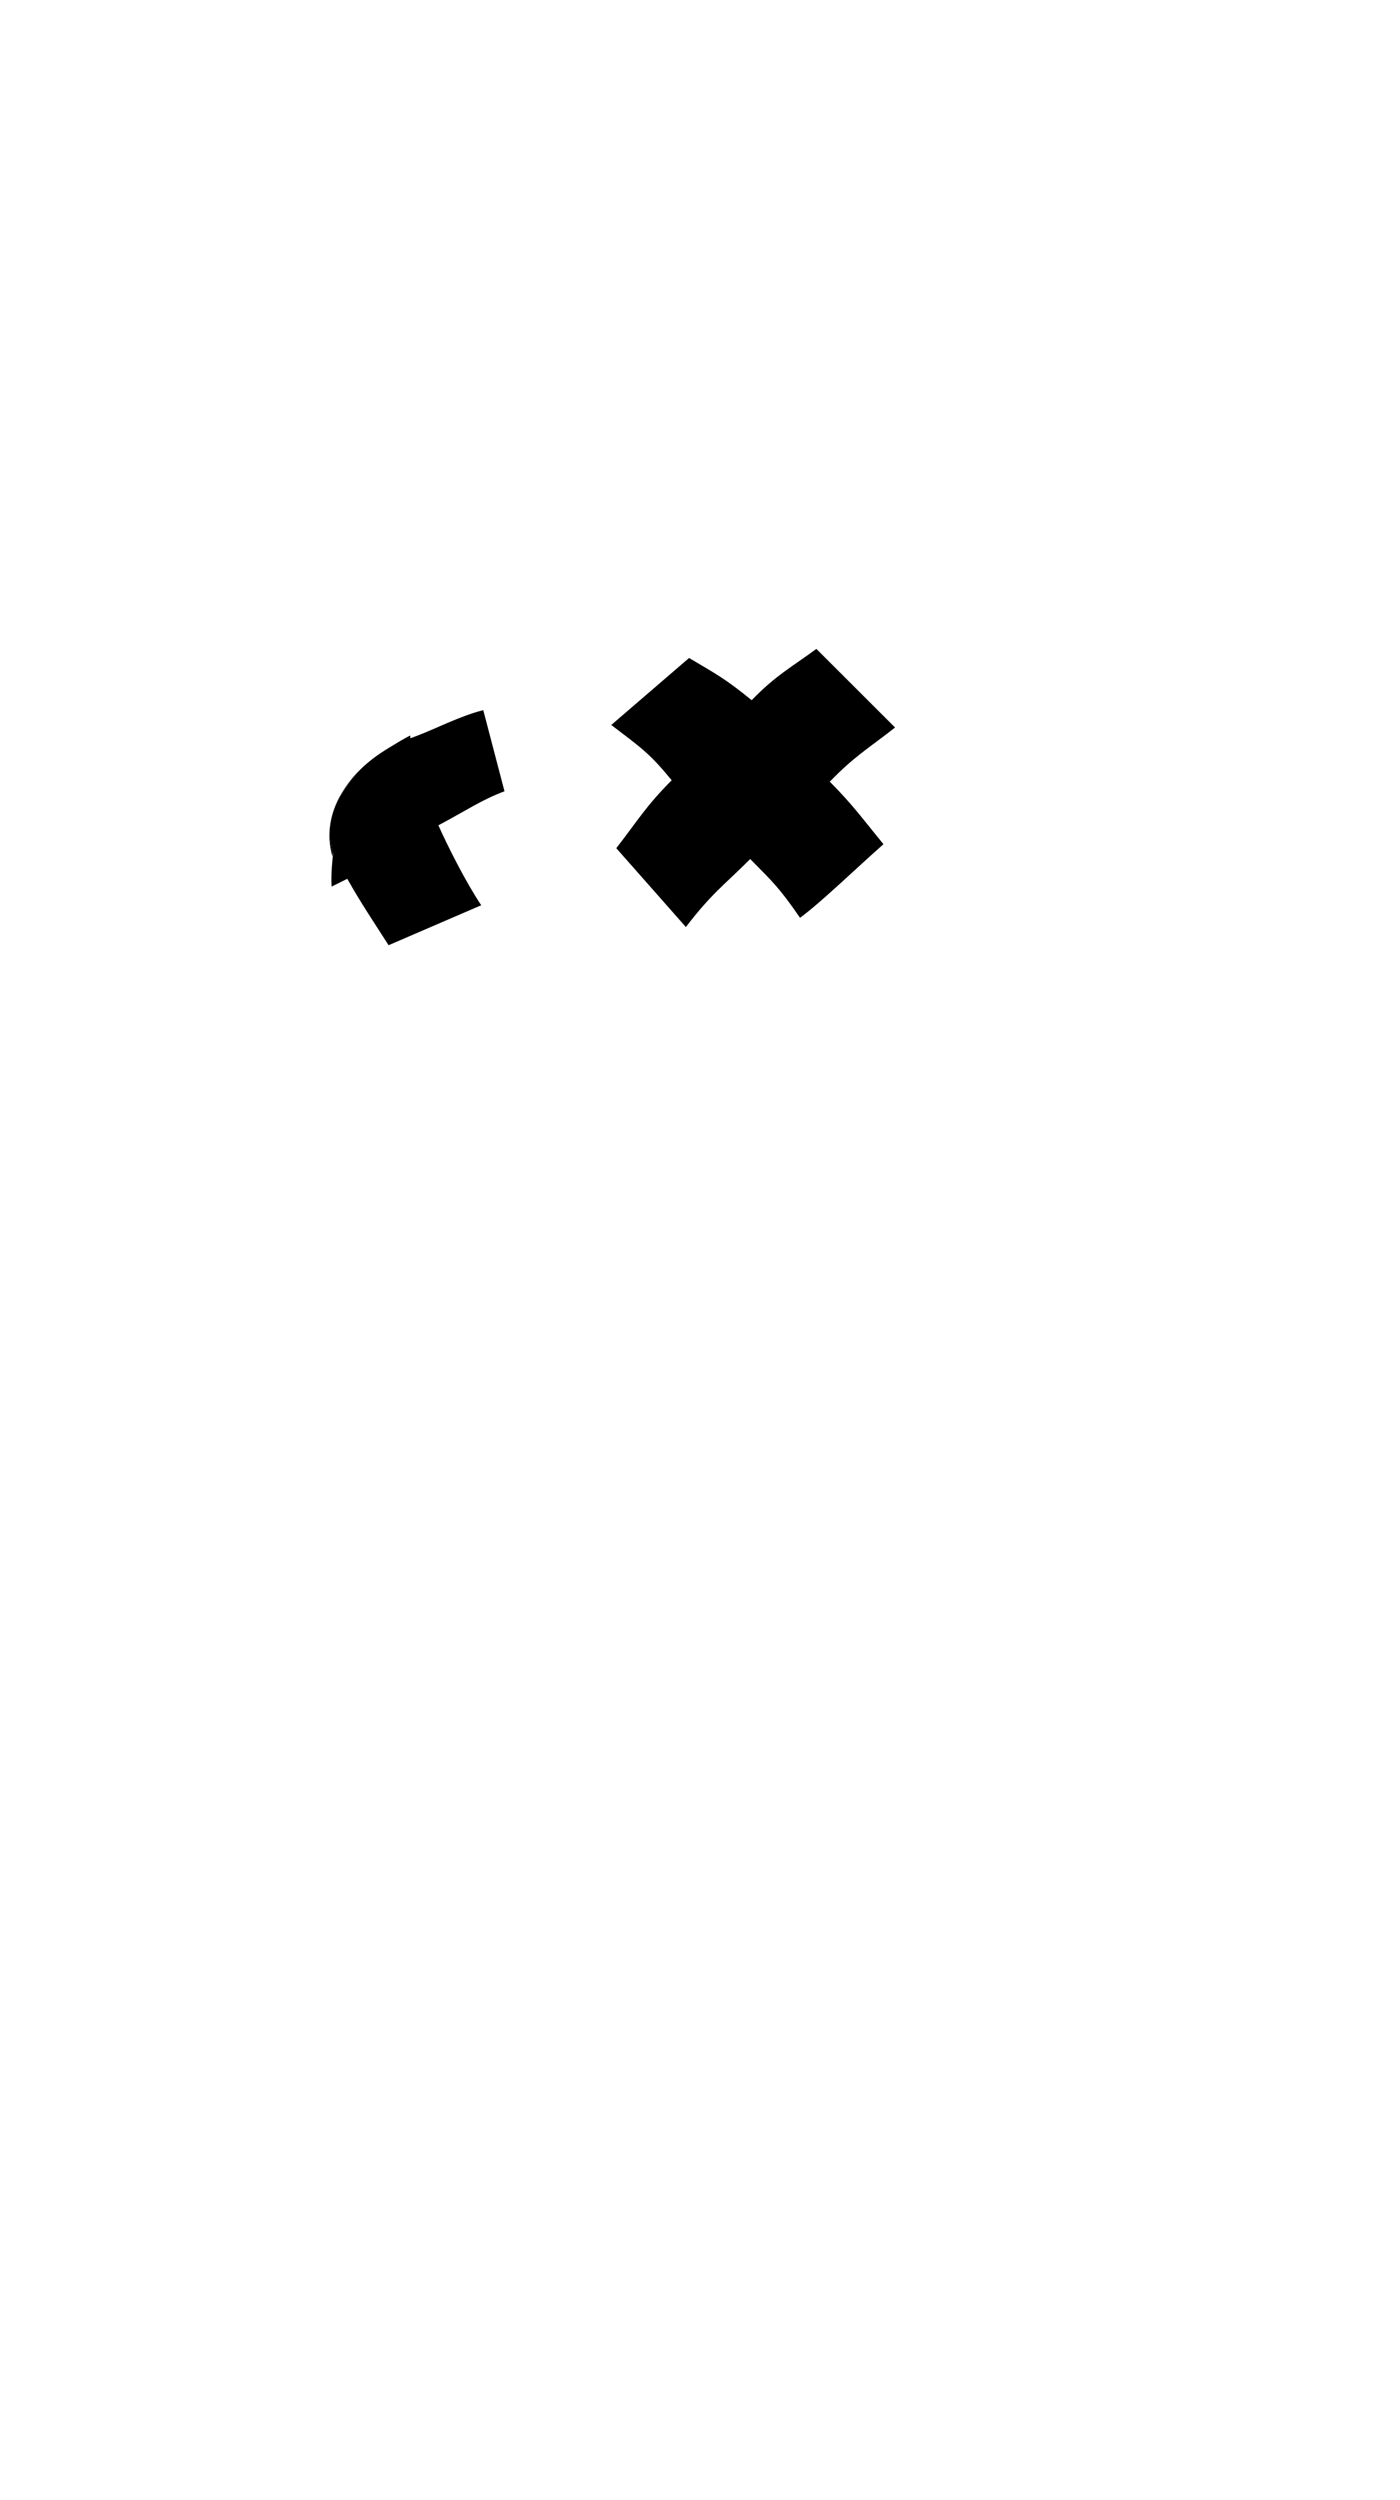 <svg viewBox="0 0 560 1e3"><g id="g6270" data-transform="boob_outfit"><path d="m326.552 259.539c-9.812 7.222-16.26 10.572-25.882 20.523-10.787-8.792-14.263-10.464-25.041-16.889l-31.123 26.792c11.88 9.106 15.074 11.031 24.177 22.123-10.303 10.307-13.693 16.263-22.17 27.166l27.842 31.54c10.257-13.422 15.169-16.652 25.736-27.204 8.788 8.985 11.325 11.015 19.923 23.511 8.388-6.17 22.215-19.591 33.363-29.44-9.998-12.287-12.106-15.457-21.449-25.018 9.91-10.262 15.639-13.419 26.096-21.657z" id="path6261" class="bra_primary"/><g style="stroke-width:.171" transform="matrix(4.045,0.051,-0.052,3.934,-782.954,-629.208)" id="g6267"><path d="m229.532 247.105c.068-.04 1.471-.771 1.538-.811 1.414 2.52 2.793 4.533 4.169 6.699l9.107-4.182c-1.523-2.274-3.398-5.967-4.338-8.07 2.721-1.529 4.203-2.628 6.49-3.546l-2.205-8.219c-2.277.618-4.71 1.966-6.507 2.687-.211.081-.418.164-.623.252-.107.045.007-.3-.098-.253-5.747 3.255-8.763 7.409-7.438 12.115-.049.599-.196 2.18-.095 3.328z" id="path6263" class="bra_primary"/><path d="m235.427 232.685c-4.487 2.601-7.123 6.997-5.869 11.308.076-.101.018-.186.043-.311-.148-.553-.234-1.105-.261-1.651-.036-.724.033-1.439.193-2.139s.415-1.383.754-2.041c.677-1.317 1.763-2.479 3.039-3.533.435-.359.931-.782 1.468-1.131.525-.409.512-.403.633-.503z" id="path6265" class="shadow"/></g></g></svg>